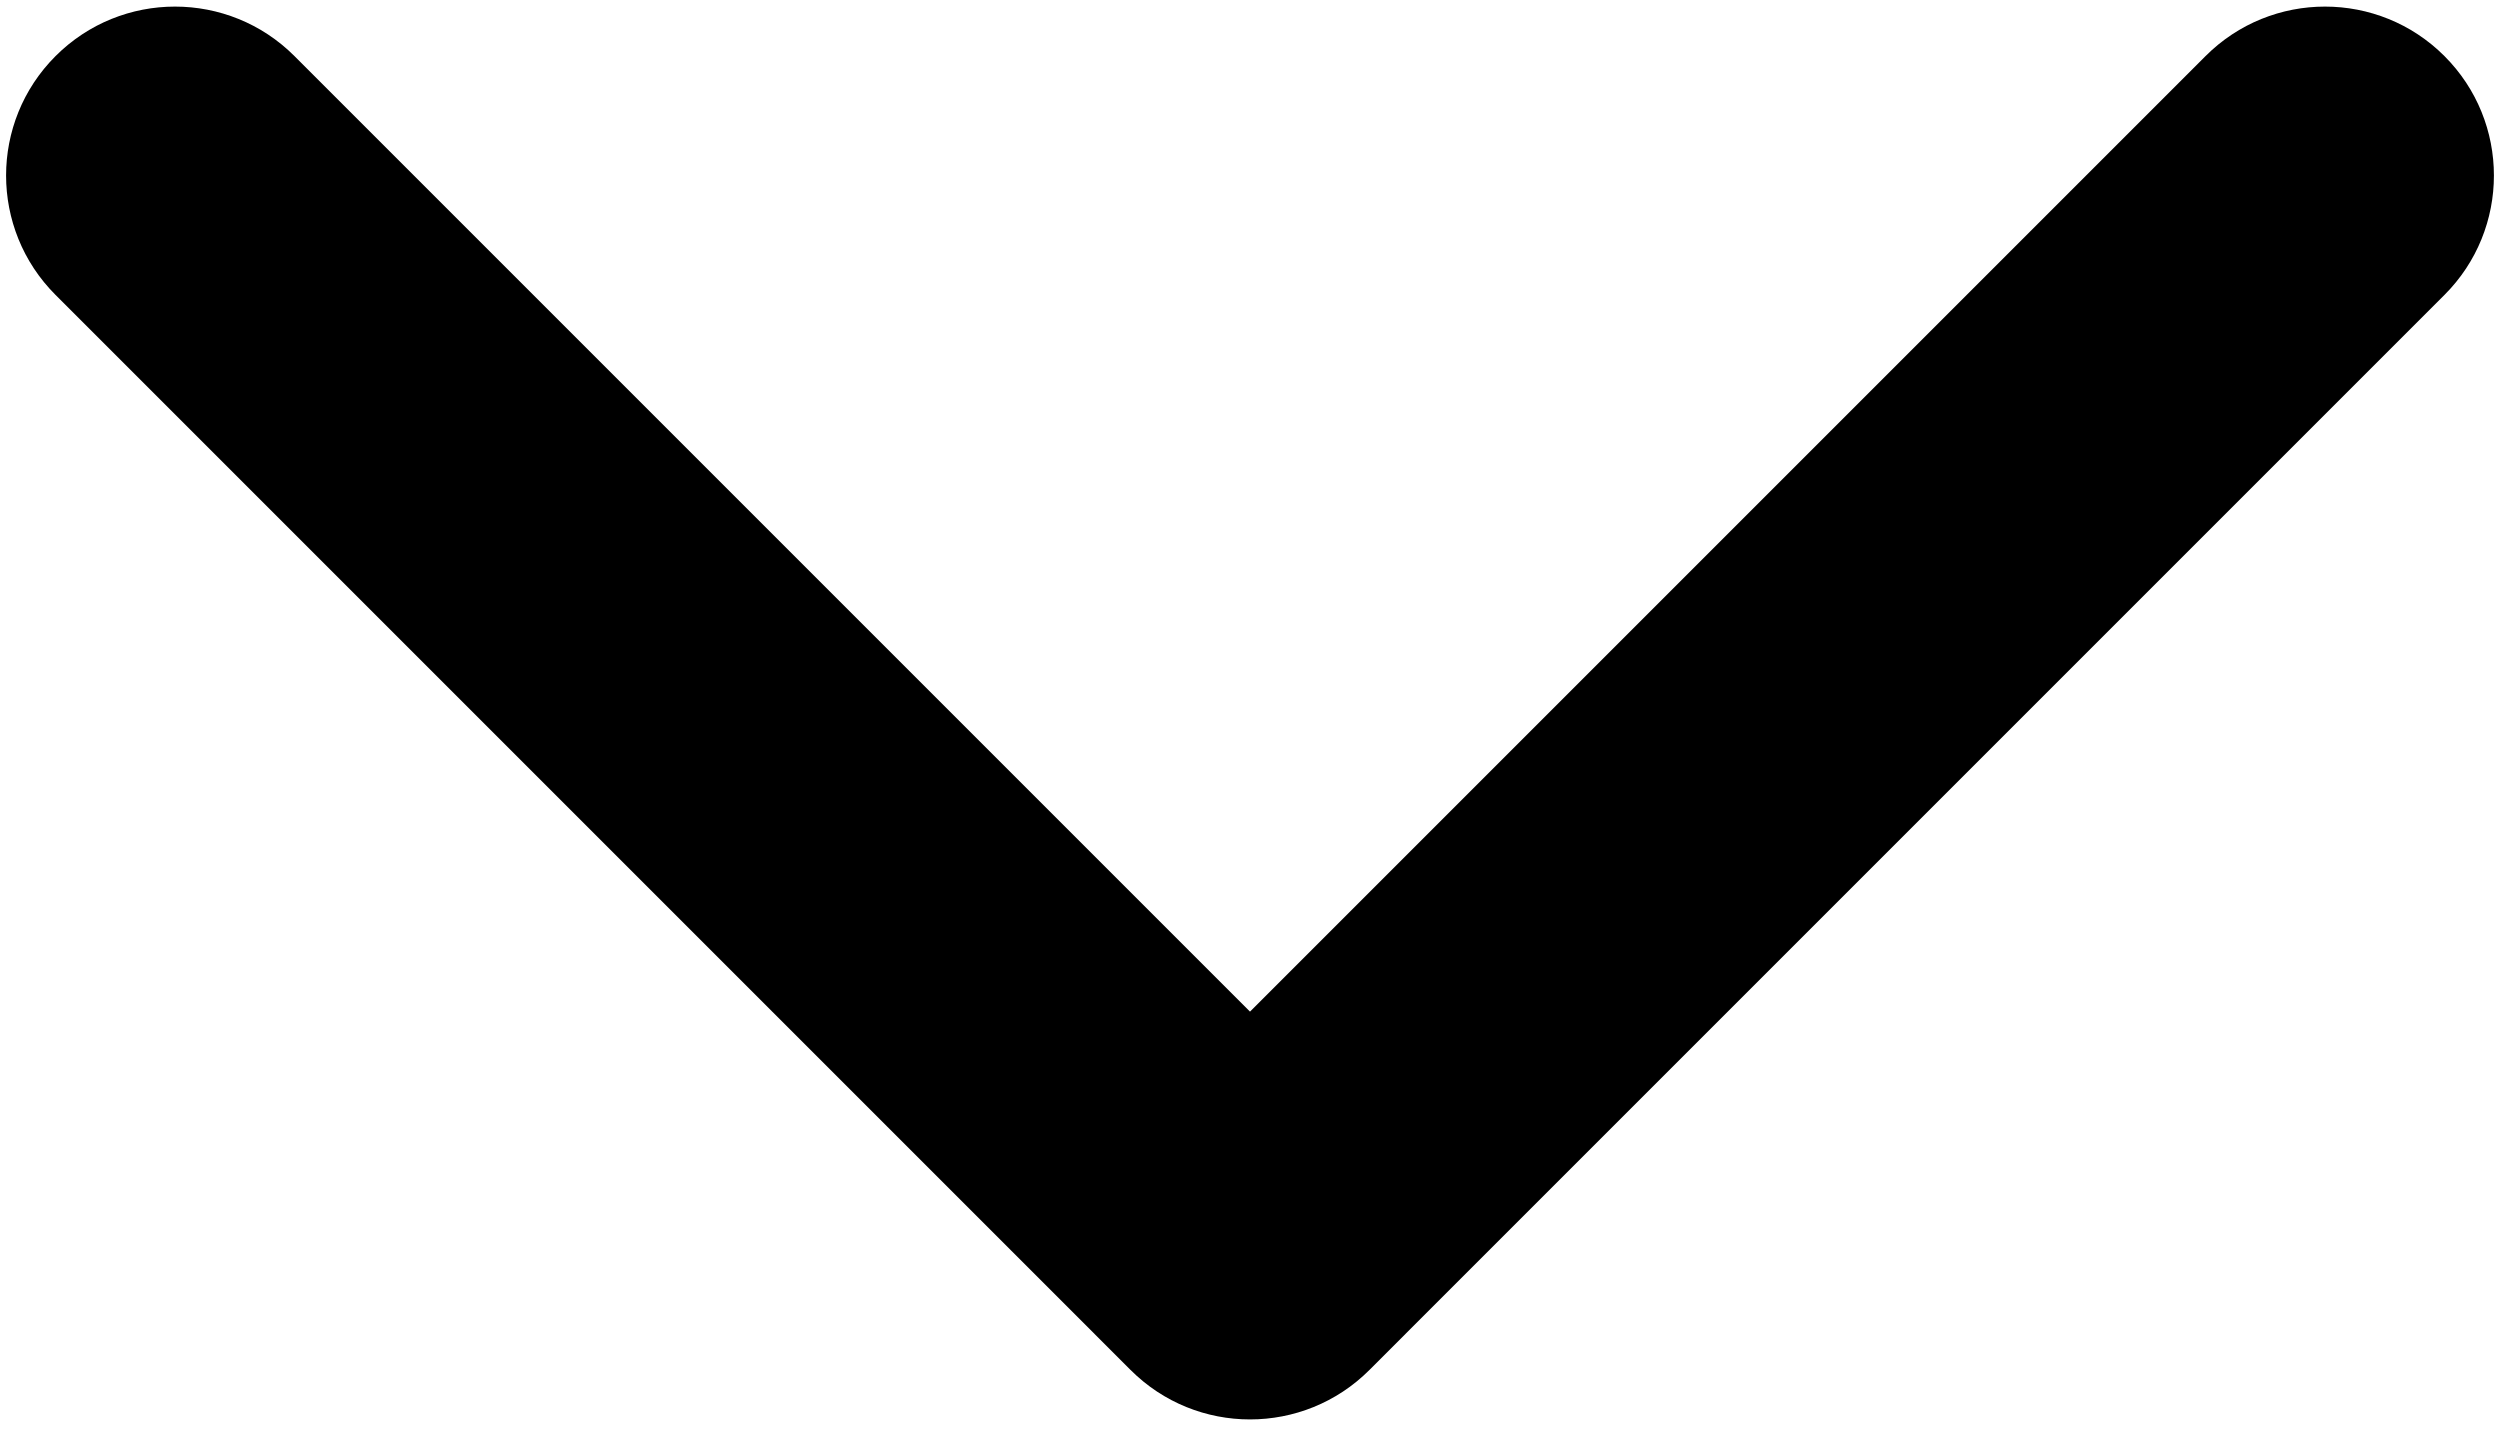 <svg width="222" height="127" viewBox="0 0 222 127" fill="none" xmlns="http://www.w3.org/2000/svg">
<path d="M100.393 121.652C106.251 127.51 115.749 127.51 121.607 121.652L217.066 26.192C222.924 20.335 222.924 10.837 217.066 4.979C211.208 -0.879 201.711 -0.879 195.853 4.979L111 89.832L26.147 4.979C20.289 -0.879 10.792 -0.879 4.934 4.979C-0.924 10.837 -0.924 20.335 4.934 26.192L100.393 121.652ZM96 100V111.045H126V100H96Z" fill="black"/>
</svg>
